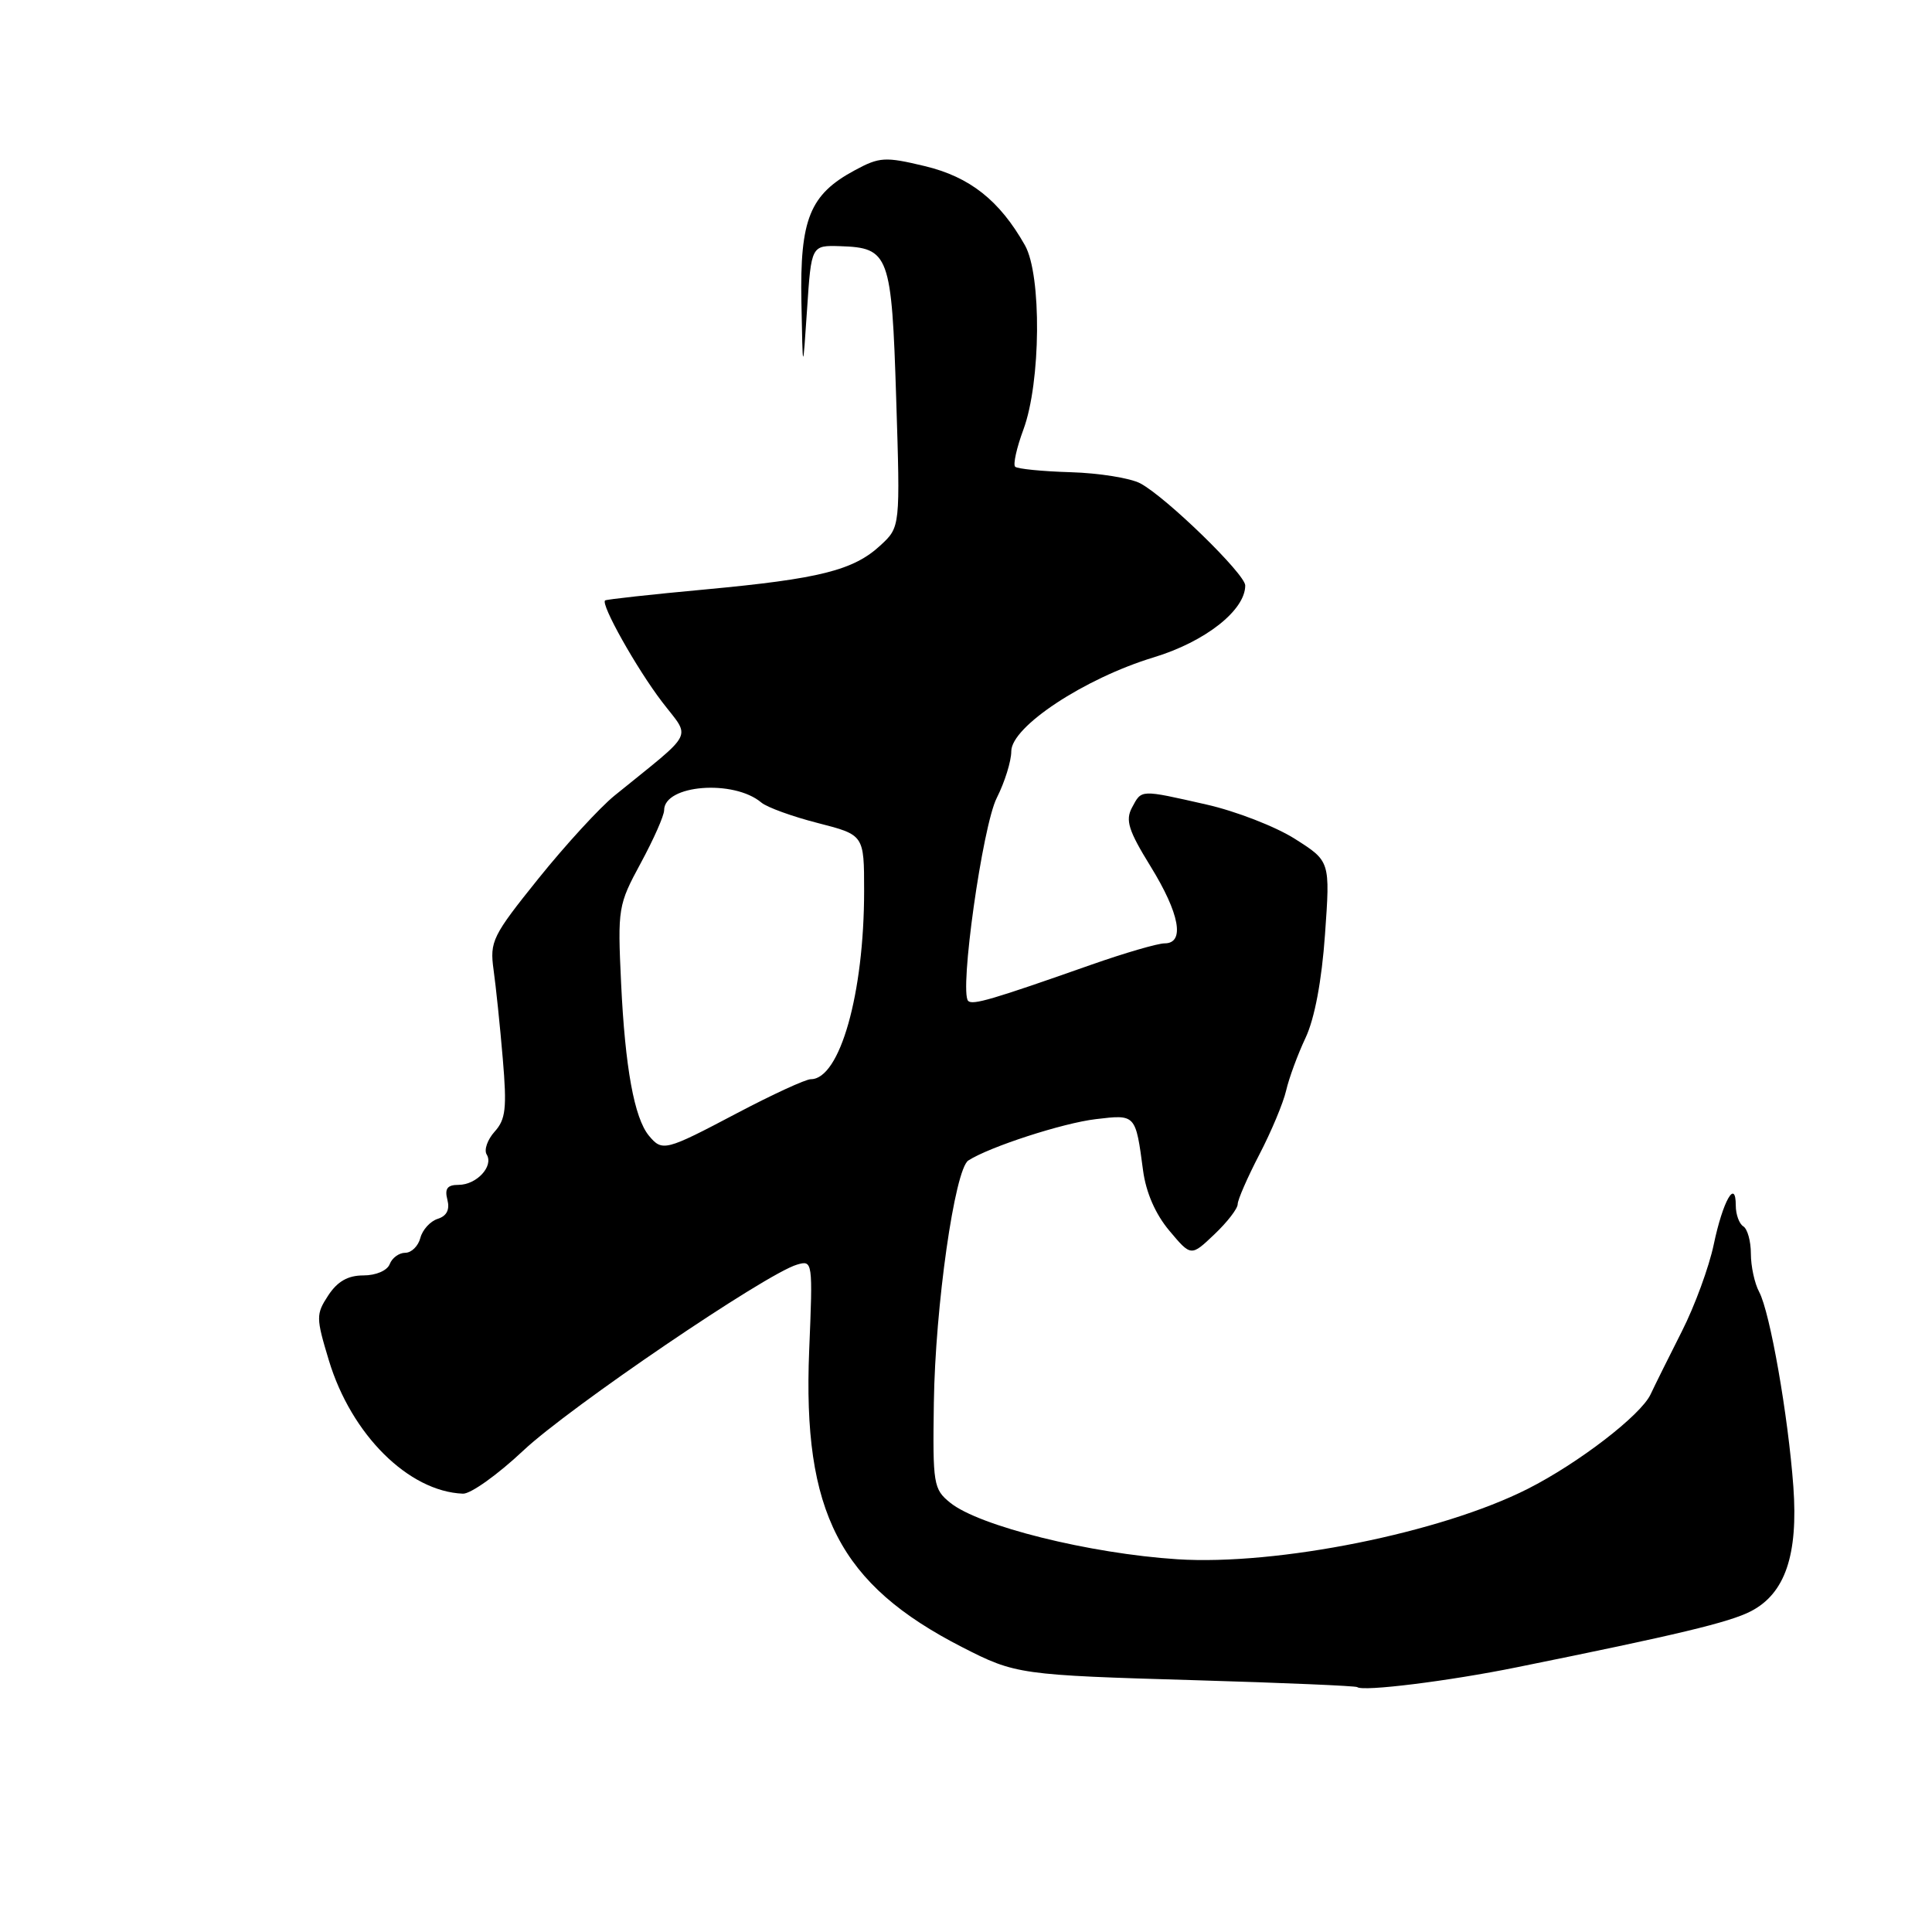 <?xml version="1.0" encoding="UTF-8" standalone="no"?>
<!DOCTYPE svg PUBLIC "-//W3C//DTD SVG 1.1//EN" "http://www.w3.org/Graphics/SVG/1.1/DTD/svg11.dtd" >
<svg xmlns="http://www.w3.org/2000/svg" xmlns:xlink="http://www.w3.org/1999/xlink" version="1.1" viewBox="0 0 256 256">
 <g >
 <path fill="currentColor"
d=" M 201.00 220.92 C 222.35 216.60 229.15 214.97 232.00 213.50 C 236.54 211.15 238.28 206.04 237.63 197.00 C 236.94 187.56 234.54 173.89 233.10 171.19 C 232.49 170.06 232.00 167.78 232.00 166.12 C 232.00 164.47 231.55 162.84 231.00 162.50 C 230.45 162.16 230.00 160.92 230.00 159.74 C 230.00 156.11 228.29 159.13 227.08 164.90 C 226.46 167.87 224.56 173.05 222.86 176.40 C 221.16 179.76 219.29 183.52 218.71 184.76 C 217.42 187.52 209.17 193.87 202.44 197.28 C 190.94 203.10 169.25 207.46 156.00 206.61 C 144.37 205.86 129.72 202.21 125.91 199.12 C 123.69 197.33 123.58 196.67 123.74 185.87 C 123.92 173.10 126.51 154.94 128.31 153.77 C 131.12 151.96 140.85 148.80 145.22 148.29 C 150.50 147.66 150.47 147.63 151.46 155.08 C 151.85 158.02 153.10 160.88 154.95 163.08 C 157.82 166.50 157.82 166.50 160.91 163.56 C 162.61 161.95 164.00 160.15 164.00 159.56 C 164.00 158.98 165.29 156.03 166.86 153.00 C 168.44 149.97 170.04 146.15 170.42 144.50 C 170.80 142.85 171.96 139.70 173.00 137.50 C 174.19 134.97 175.14 129.95 175.57 123.81 C 176.26 114.12 176.26 114.12 171.59 111.16 C 169.03 109.53 163.74 107.48 159.84 106.60 C 151.00 104.60 151.29 104.59 149.99 107.02 C 149.10 108.69 149.53 110.06 152.45 114.79 C 156.32 121.06 157.04 125.00 154.32 125.00 C 153.40 125.00 149.01 126.28 144.57 127.84 C 131.45 132.46 128.88 133.21 128.29 132.63 C 127.09 131.43 130.19 109.43 132.08 105.72 C 133.13 103.64 134.00 100.86 134.00 99.55 C 134.00 96.29 143.68 89.90 152.85 87.11 C 159.69 85.04 165.00 80.87 165.00 77.58 C 165.00 76.07 154.54 65.89 151.10 64.05 C 149.78 63.35 145.62 62.68 141.86 62.57 C 138.11 62.46 134.80 62.13 134.51 61.84 C 134.22 61.55 134.71 59.33 135.61 56.91 C 137.92 50.67 138.04 36.45 135.81 32.50 C 132.45 26.56 128.51 23.44 122.54 22.01 C 117.28 20.75 116.54 20.79 113.25 22.57 C 107.30 25.77 105.98 29.04 106.19 40.00 C 106.37 49.50 106.37 49.50 106.94 41.00 C 107.50 32.50 107.50 32.50 111.34 32.62 C 117.82 32.83 118.15 33.72 118.75 52.81 C 119.29 69.83 119.29 69.83 116.68 72.25 C 113.10 75.57 108.63 76.69 93.50 78.10 C 86.35 78.76 80.36 79.42 80.18 79.56 C 79.56 80.04 84.34 88.56 87.72 92.99 C 91.56 98.02 92.26 96.63 81.43 105.42 C 79.46 107.02 74.92 111.97 71.34 116.42 C 65.24 124.01 64.88 124.74 65.40 128.50 C 65.71 130.70 66.26 136.00 66.62 140.27 C 67.18 146.85 67.01 148.33 65.54 149.95 C 64.59 151.01 64.11 152.37 64.49 152.98 C 65.44 154.53 63.15 157.00 60.76 157.00 C 59.27 157.00 58.90 157.50 59.28 158.97 C 59.62 160.28 59.20 161.12 58.01 161.50 C 57.02 161.81 55.98 162.95 55.70 164.03 C 55.42 165.11 54.52 166.00 53.70 166.00 C 52.88 166.00 51.95 166.68 51.64 167.50 C 51.31 168.36 49.82 169.00 48.15 169.00 C 46.10 169.00 44.72 169.79 43.50 171.64 C 41.86 174.15 41.86 174.58 43.58 180.27 C 46.55 190.09 54.13 197.63 61.34 197.92 C 62.35 197.97 65.95 195.40 69.34 192.21 C 75.42 186.49 101.52 168.76 105.61 167.57 C 107.69 166.96 107.71 167.12 107.22 178.95 C 106.34 200.42 111.25 209.94 127.50 218.26 C 134.56 221.88 135.15 221.96 158.50 222.64 C 170.05 222.98 179.65 223.39 179.84 223.55 C 180.55 224.17 191.96 222.76 201.00 220.92 Z  M 85.98 150.48 C 84.05 148.14 82.83 141.49 82.30 130.28 C 81.83 120.33 81.90 119.91 84.91 114.35 C 86.61 111.21 88.00 108.07 88.00 107.36 C 88.00 103.98 97.21 103.25 100.88 106.34 C 101.64 106.98 105.01 108.20 108.38 109.06 C 114.50 110.63 114.50 110.63 114.50 118.06 C 114.50 131.65 111.29 143.00 107.44 143.00 C 106.75 143.00 102.35 145.03 97.66 147.50 C 88.14 152.52 87.76 152.62 85.98 150.48 Z "/>
</g>
</svg>